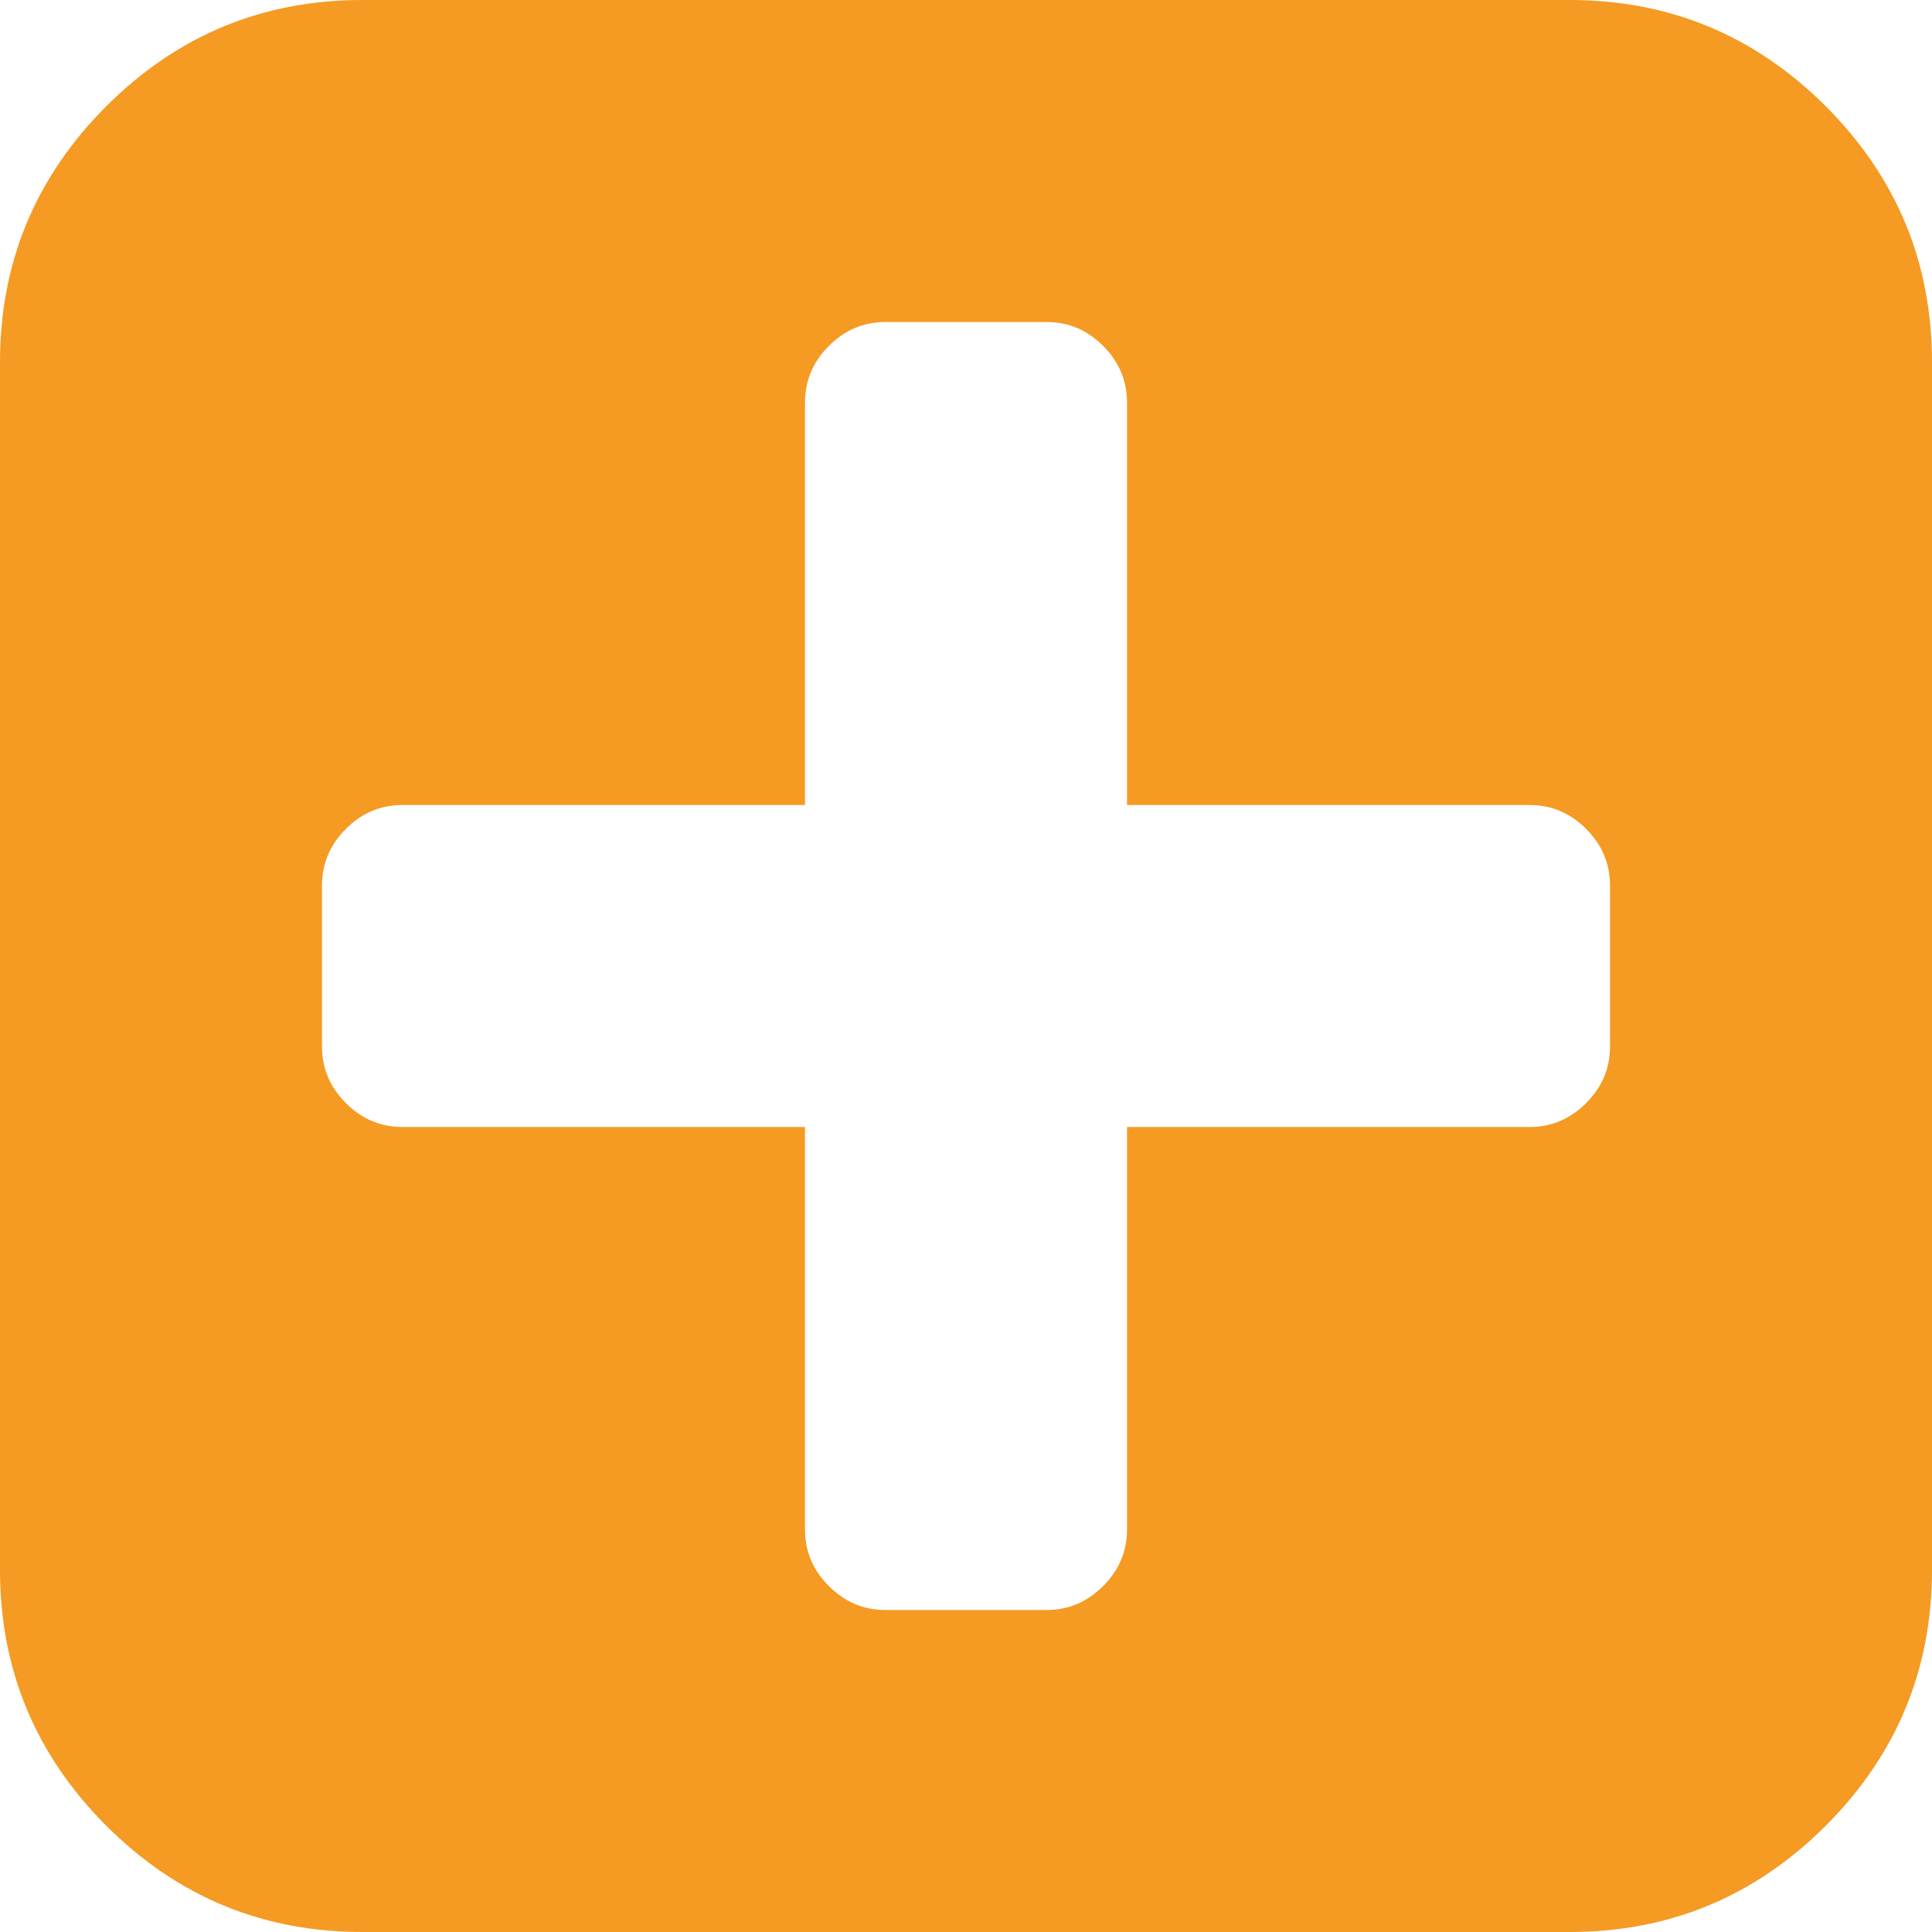 ﻿<?xml version="1.0" encoding="utf-8"?>
<svg version="1.1" xmlns:xlink="http://www.w3.org/1999/xlink" width="32px" height="32px" xmlns="http://www.w3.org/2000/svg">
  <g transform="matrix(1 0 0 1 -687 -705 )">
    <path d="M 26.271 18.271  C 26.535 18.007  26.667 17.694  26.667 17.333  L 26.667 14.667  C 26.667 14.306  26.535 13.993  26.271 13.729  C 26.007 13.465  25.694 13.333  25.333 13.333  L 18.667 13.333  L 18.667 6.667  C 18.667 6.306  18.535 5.993  18.271 5.729  C 18.007 5.465  17.694 5.333  17.333 5.333  L 14.667 5.333  C 14.306 5.333  13.993 5.465  13.729 5.729  C 13.465 5.993  13.333 6.306  13.333 6.667  L 13.333 13.333  L 6.667 13.333  C 6.306 13.333  5.993 13.465  5.729 13.729  C 5.465 13.993  5.333 14.306  5.333 14.667  L 5.333 17.333  C 5.333 17.694  5.465 18.007  5.729 18.271  C 5.993 18.535  6.306 18.667  6.667 18.667  L 13.333 18.667  L 13.333 25.333  C 13.333 25.694  13.465 26.007  13.729 26.271  C 13.993 26.535  14.306 26.667  14.667 26.667  L 17.333 26.667  C 17.694 26.667  18.007 26.535  18.271 26.271  C 18.535 26.007  18.667 25.694  18.667 25.333  L 18.667 18.667  L 25.333 18.667  C 25.694 18.667  26.007 18.535  26.271 18.271  Z M 30.24 1.76  C 31.413 2.934  32 4.347  32 6  L 32 26  C 32 27.653  31.413 29.066  30.24 30.24  C 29.066 31.413  27.653 32  26 32  L 6 32  C 4.347 32  2.934 31.413  1.76 30.24  C 0.587 29.066  0 27.653  0 26  L 0 6  C 0 4.347  0.587 2.934  1.76 1.76  C 2.934 0.587  4.347 0  6 0  L 26 0  C 27.653 0  29.066 0.587  30.24 1.76  Z " fill-rule="nonzero" fill="#f59a23" stroke="none" transform="matrix(1 0 0 1 687 705 )" />
  </g>
</svg>